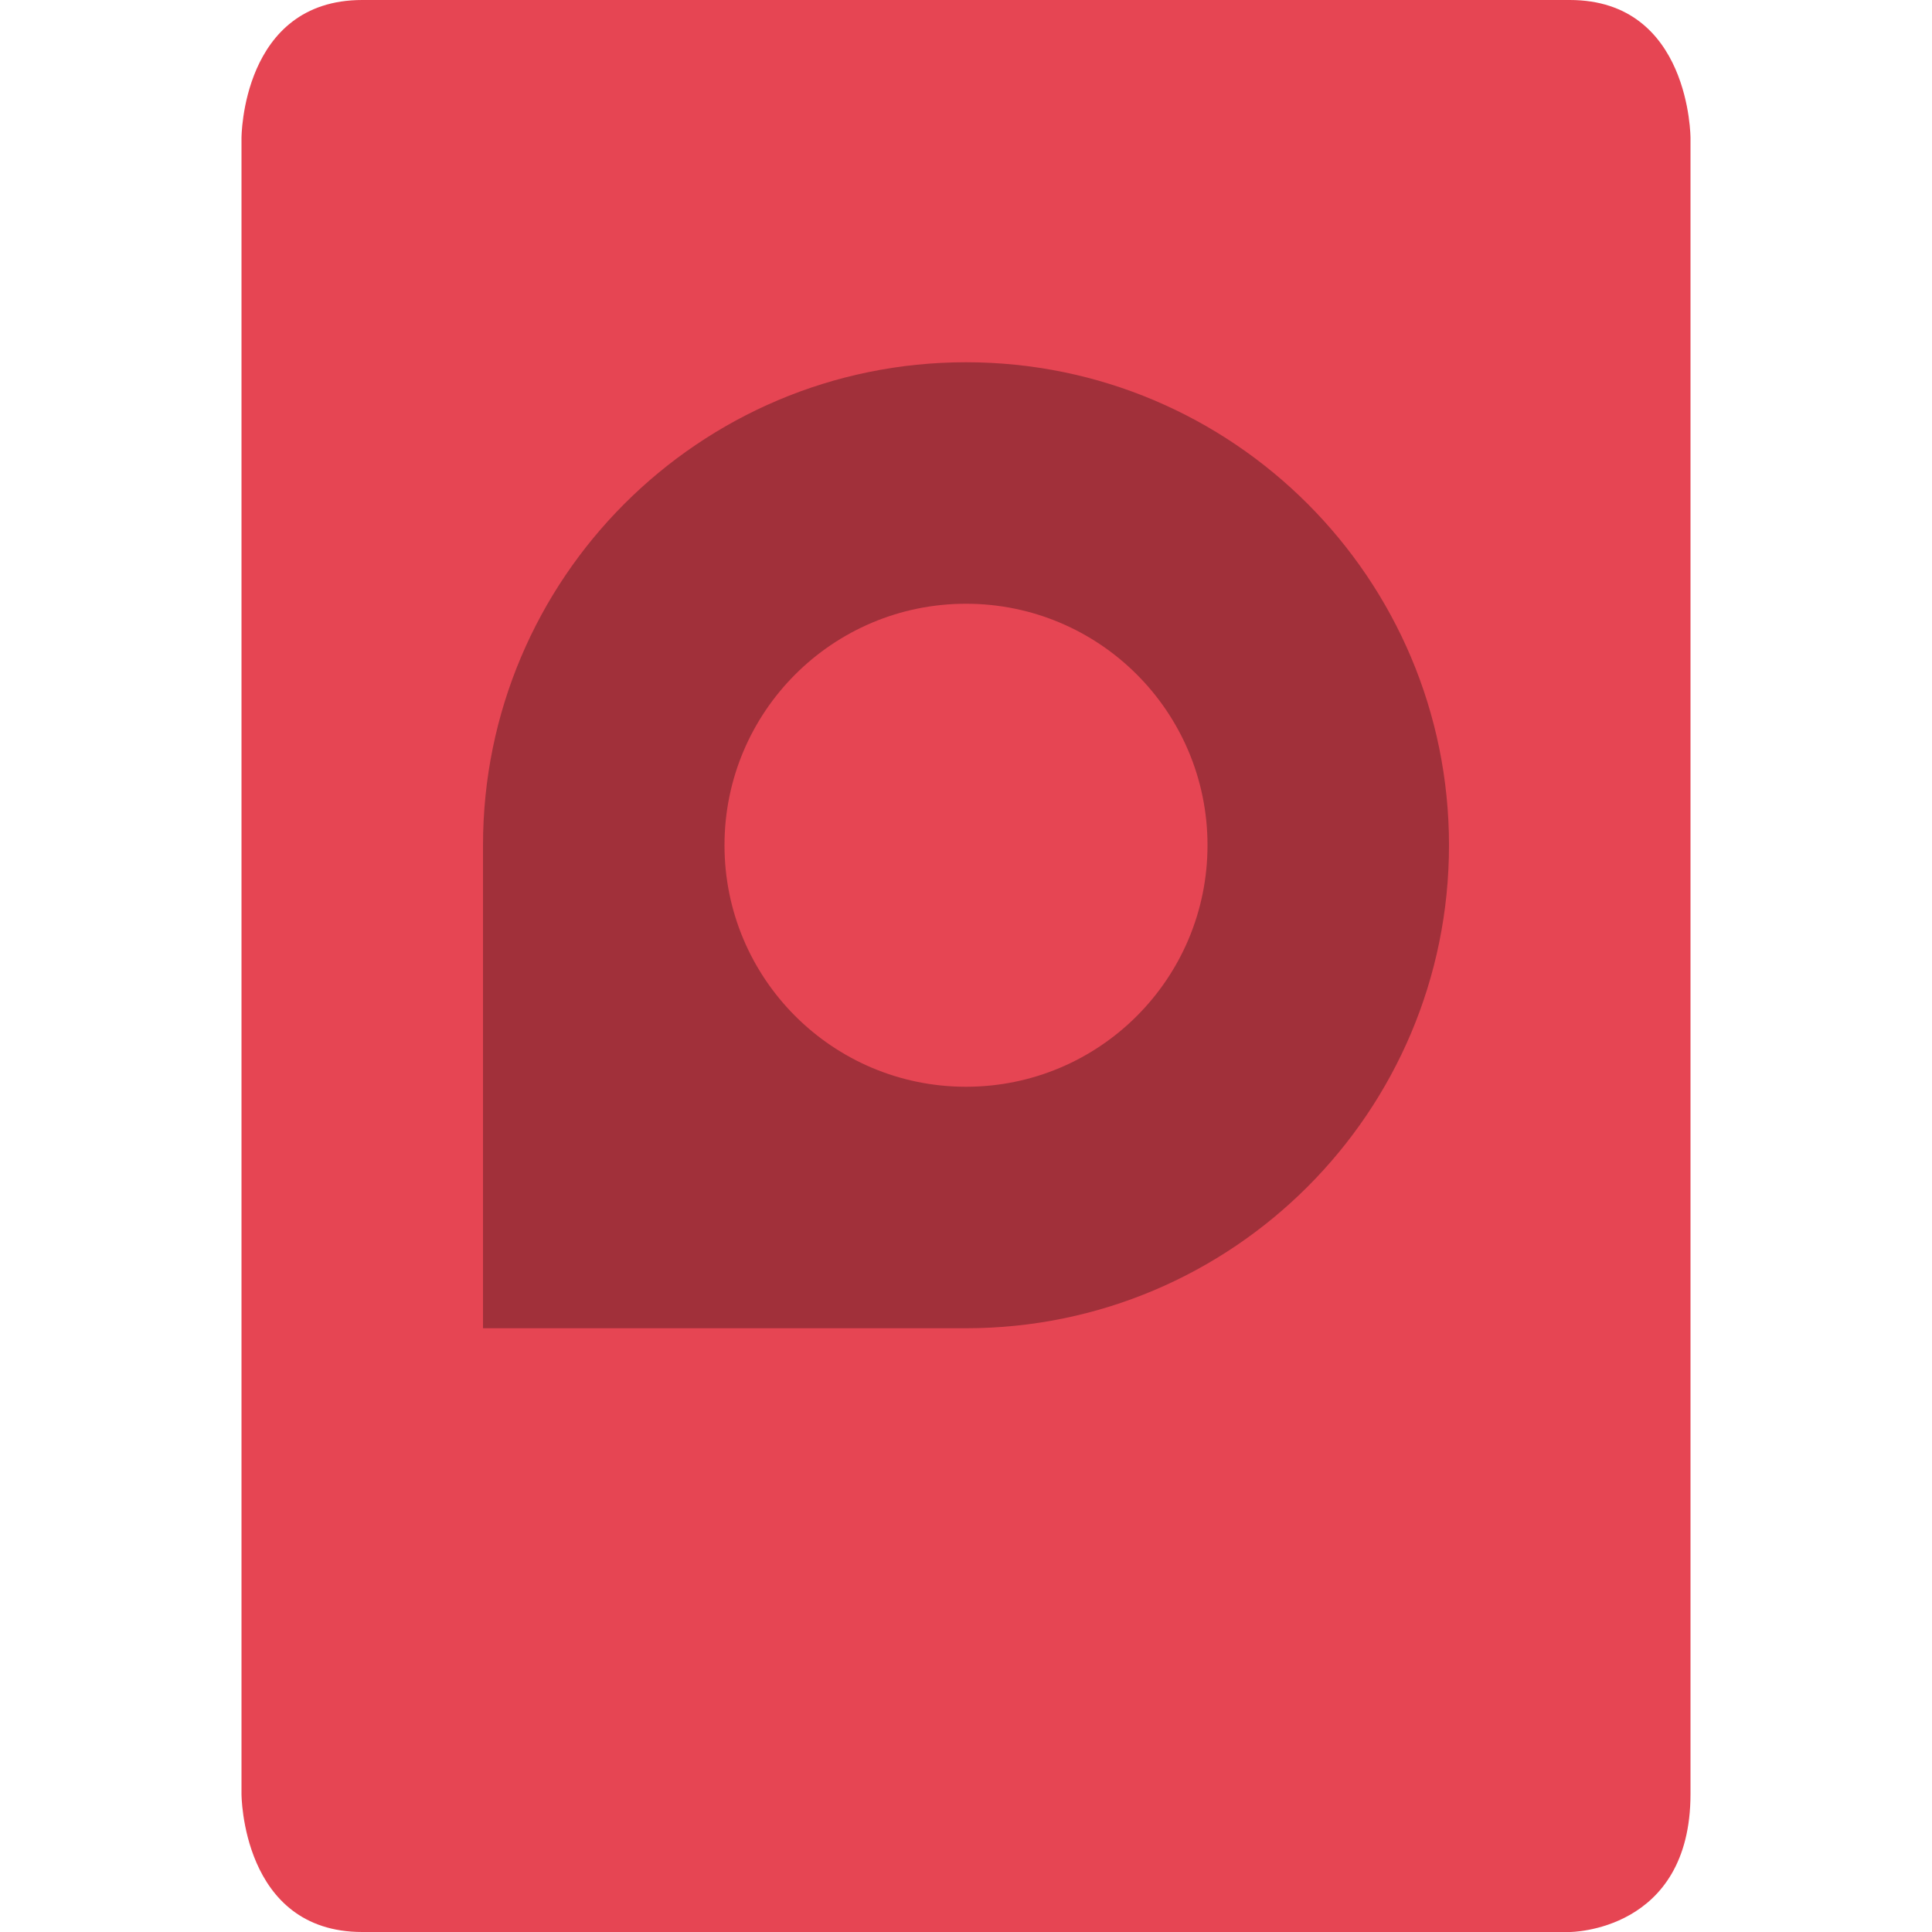 <svg xmlns="http://www.w3.org/2000/svg" width="16" height="16" version="1">
 <path style="fill:#e64553" d="M 3,0 C 2,0 2,1.143 2,1.143 v 13.714 c 0,0 0,1.143 1,1.143 h 10 c 0,0 1,0 1,-1.143 V 1.143 c 0,-10e-5 0,-1.143 -1,-1.143 z"/>
 <path style="opacity:0.3" d="M 8,3 C 5.791,3 4,4.791 4,7 v 4 H 8 C 10.209,11 12,9.209 12,7 12,4.791 10.209,3 8,3 Z M 8,5 C 9.105,5 10,5.895 10,7 10,8.105 9.105,9 8,9 6.895,9 6,8.105 6,7 6,5.895 6.895,5 8,5 Z"/>
</svg>

